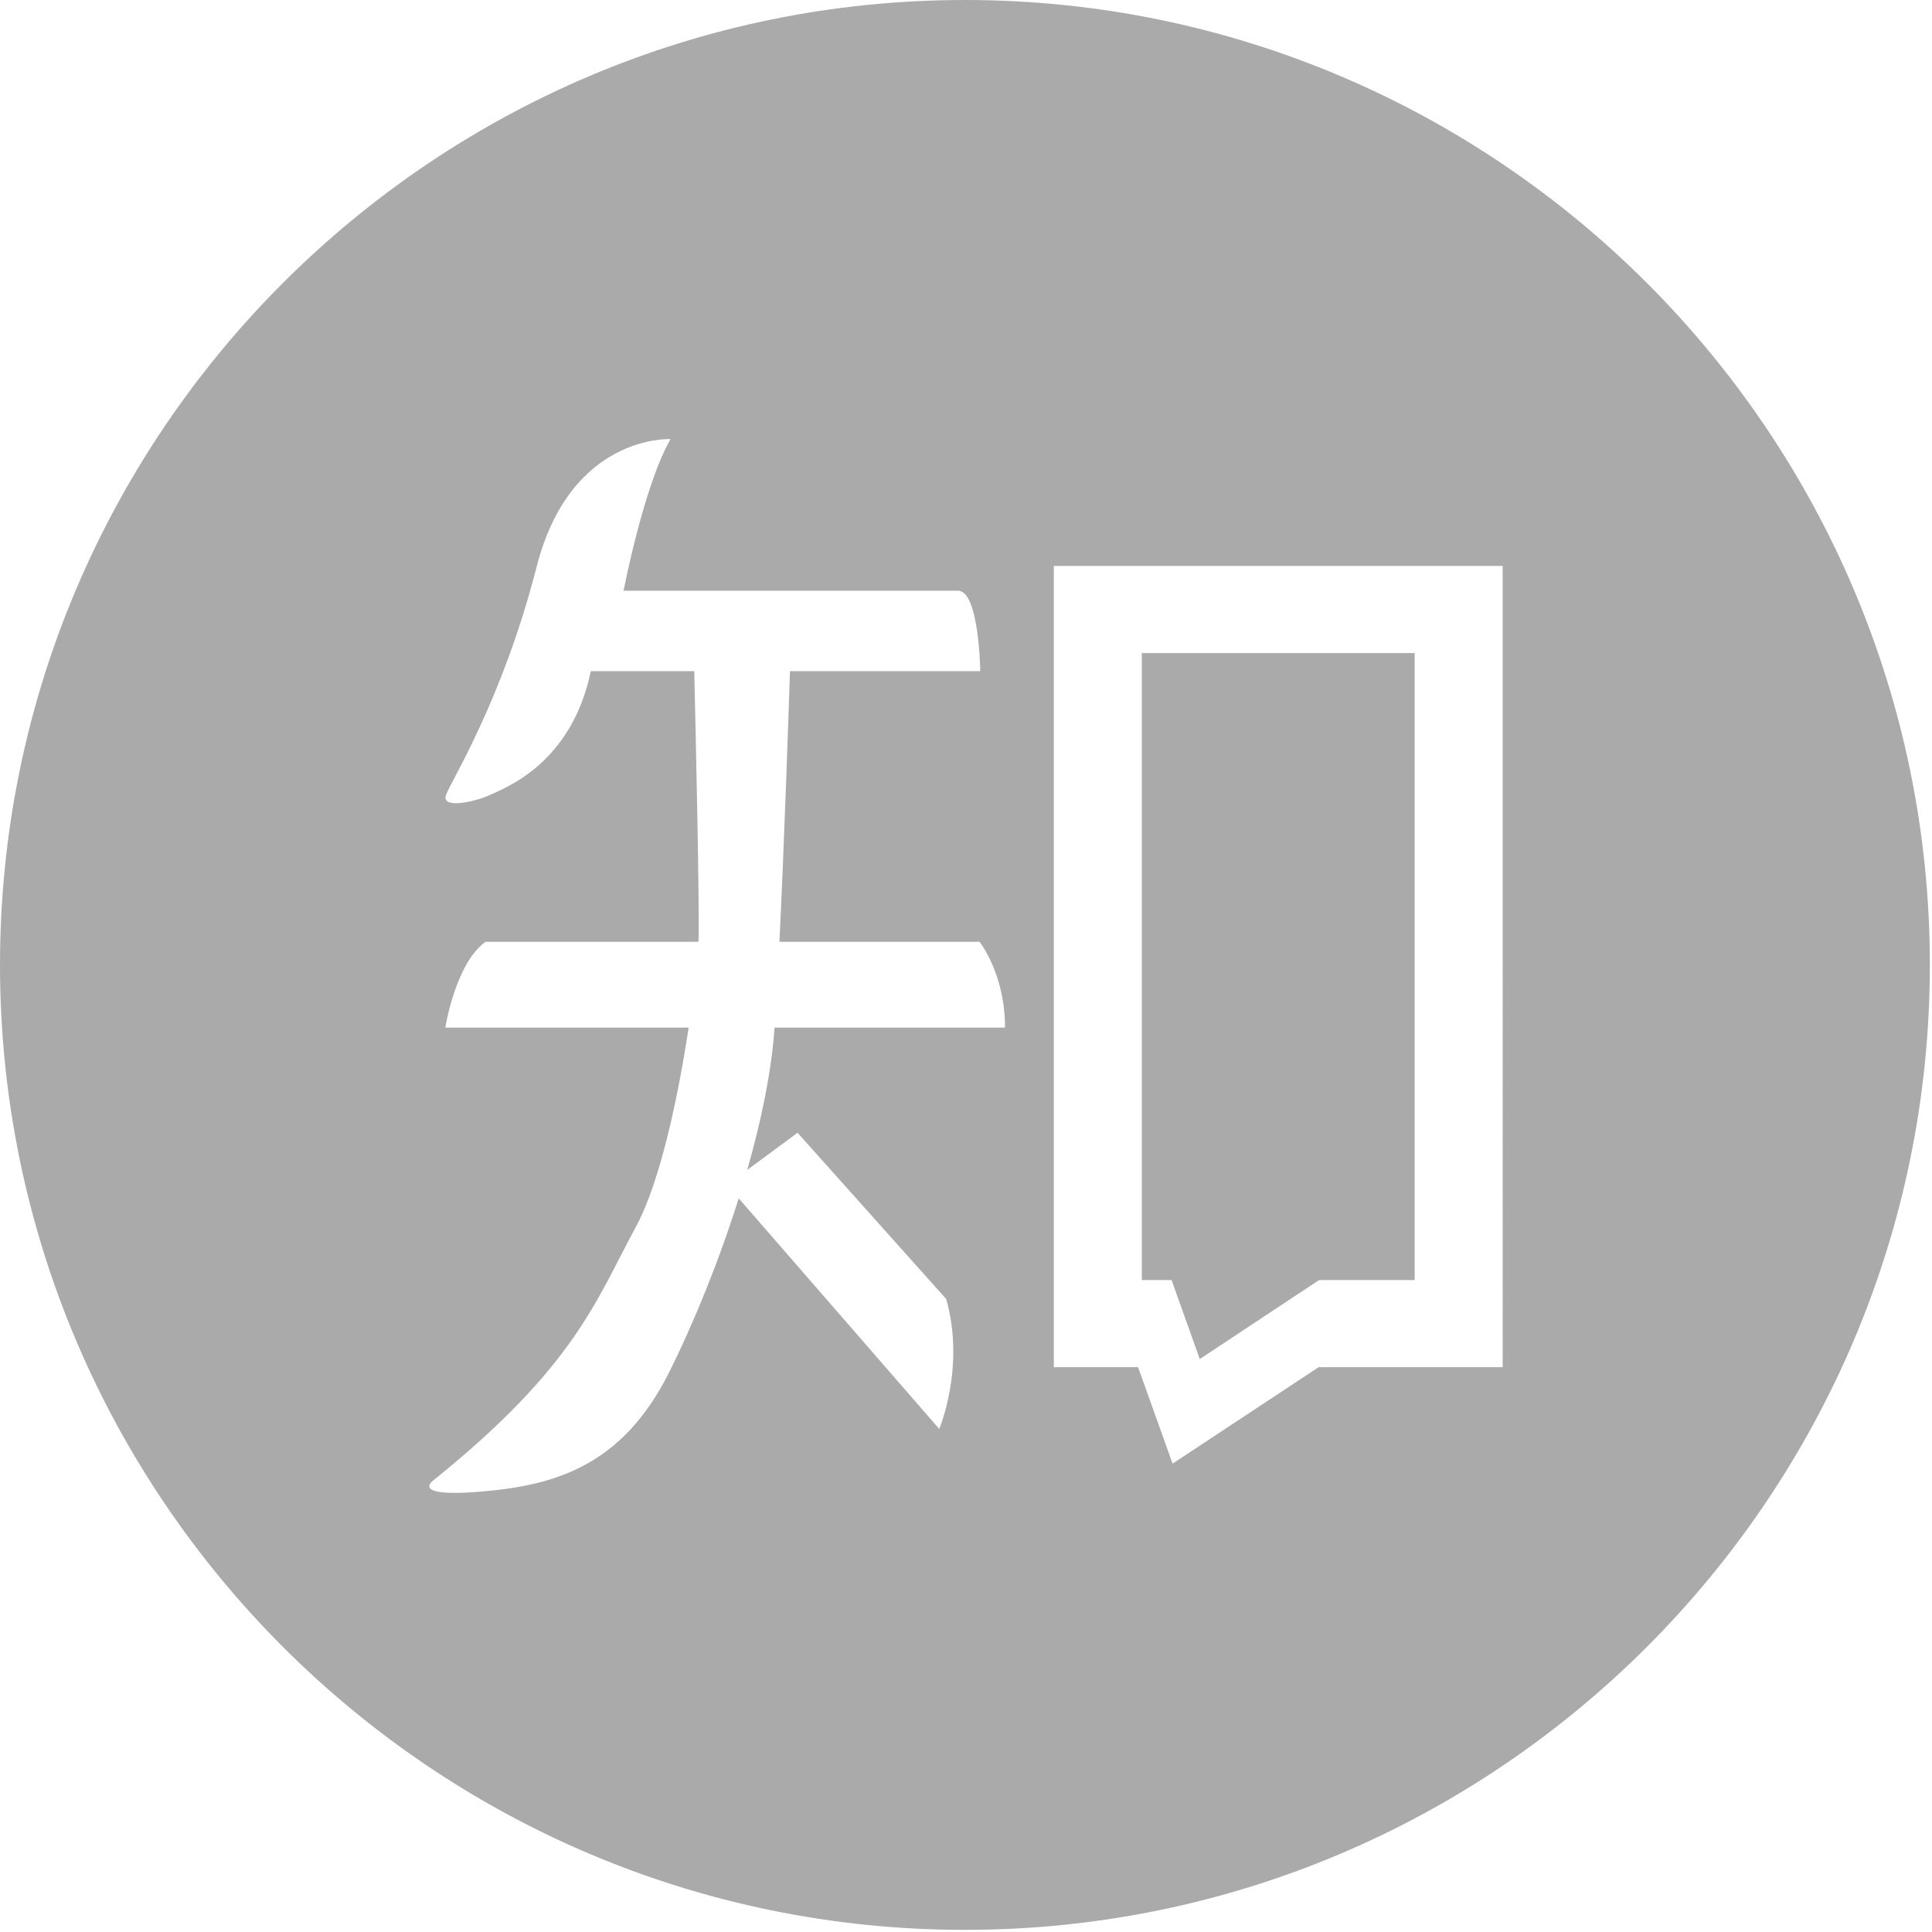 <?xml version="1.0" standalone="no"?><!DOCTYPE svg PUBLIC "-//W3C//DTD SVG 1.1//EN" "http://www.w3.org/Graphics/SVG/1.1/DTD/svg11.dtd"><svg t="1581315916260" class="icon" viewBox="0 0 1024 1024" version="1.1" xmlns="http://www.w3.org/2000/svg" p-id="5487" width="44" height="44" xmlns:xlink="http://www.w3.org/1999/xlink"><defs><style type="text/css"></style></defs><path d="M0 511.425C0 229.46 229.407 0 511.436 0c281.976 0 511.425 229.46 511.425 511.425 0 281.987-229.449 511.441-511.425 511.441C229.407 1022.866 0 793.407 0 511.431z m410.525 33.228h122.164c0-28.688-13.547-45.495-13.547-45.495H413.127c2.518-51.968 4.775-118.669 5.58-143.444h100.848s-0.549-42.627-11.766-42.627h-177.267s10.674-55.74 24.895-80.342c0 0-52.924-2.858-70.985 67.636-18.056 70.494-45.14 113.121-48.013 120.905-2.868 7.784 15.595 3.688 23.39 0 7.8-3.688 43.086-16.394 53.342-65.573h54.815c0.737 31.164 2.91 126.683 2.226 143.444H257.353c-16.003 11.473-21.337 45.495-21.337 45.495h128.972c-5.381 35.568-14.822 81.424-28.029 105.733-20.924 38.525-32.01 73.77-107.51 134.431 0 0-12.309 9.017 25.851 5.736 38.16-3.276 74.271-13.113 99.302-63.112 13.009-25.997 26.467-58.974 36.963-92.421l-0.037 0.125 106.277 122.211s13.949-32.784 3.694-68.854l-78.785-88.116-26.666 19.702-0.031 0.099c7.408-25.945 12.732-51.587 14.388-73.9l0.12-1.635z m148.02-244.694V724.637h44.659l18.291 51.122 77.401-51.122h97.546V299.959H558.55z m191.253 378.514h-50.678l-63.216 41.848-14.937-41.848h-15.778V346.149h144.609v332.314z" fill="#AAAAAA" p-id="5488"></path></svg>
